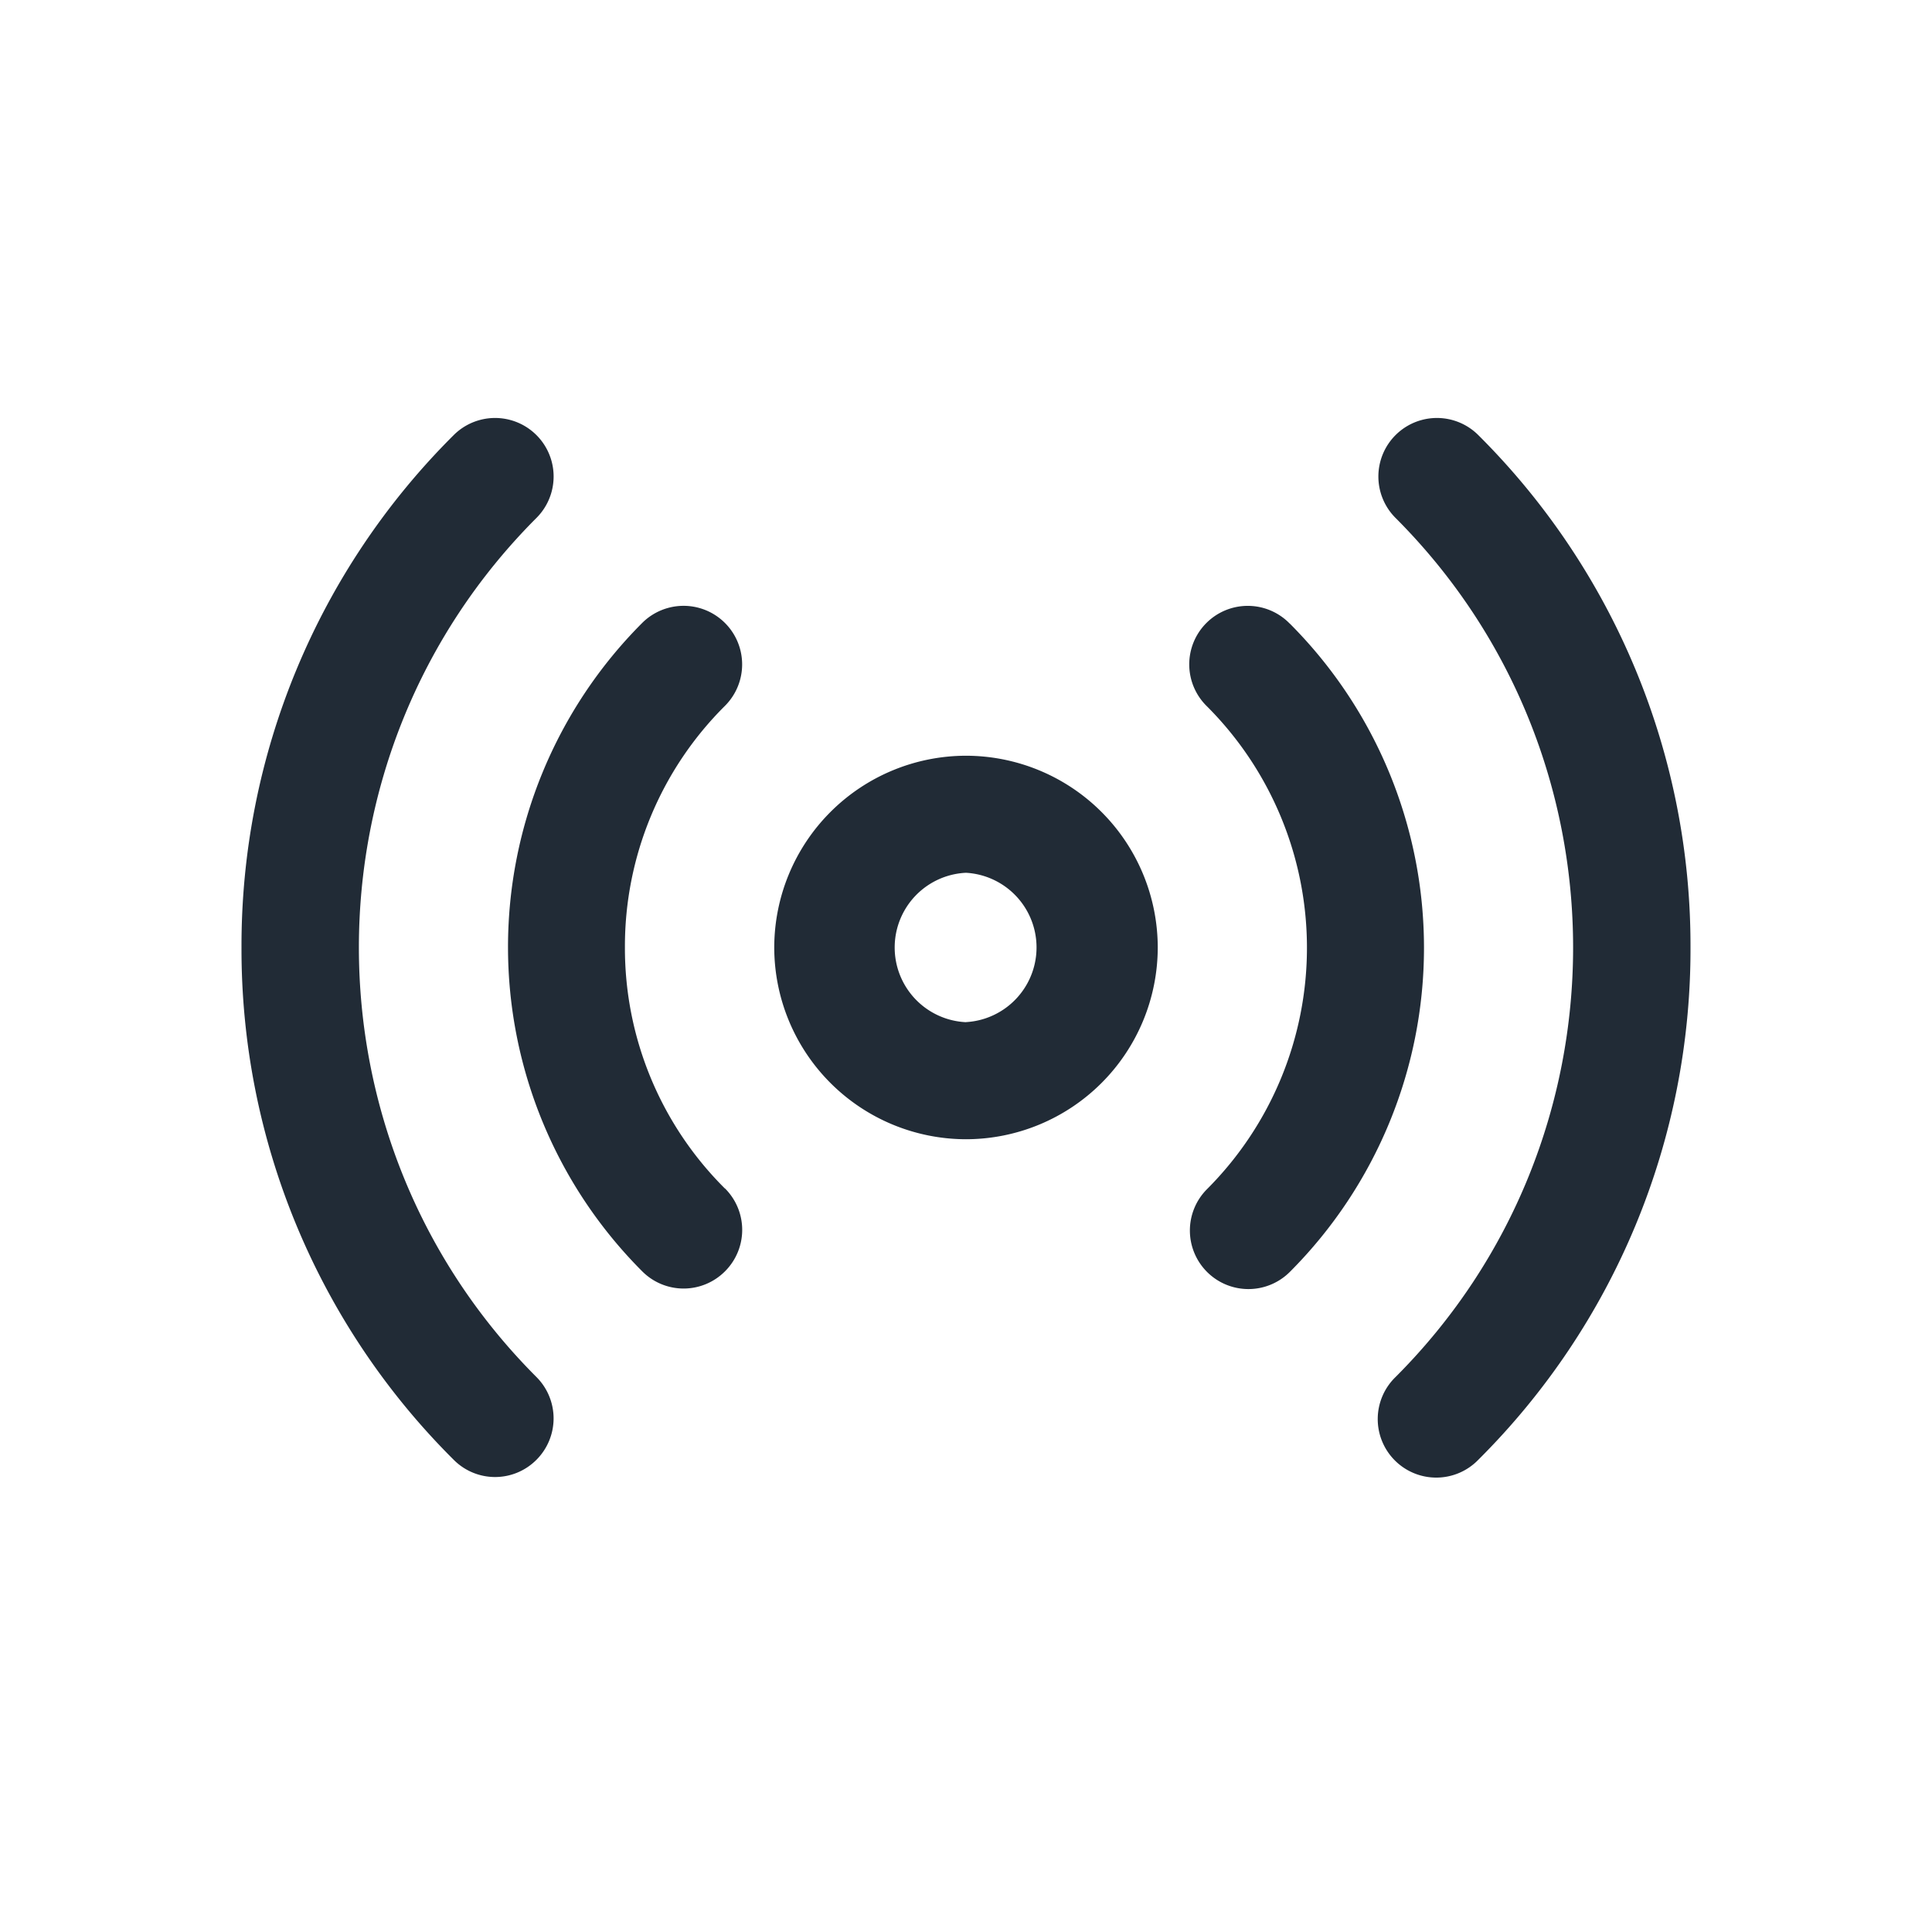<svg xmlns="http://www.w3.org/2000/svg" width="24" height="24" fill="none" viewBox="0 0 24 24"><path fill="#212B36" d="M12 9.388a2.385 2.385 0 0 0-2.382 2.382A2.385 2.385 0 0 0 12 14.152a2.385 2.385 0 0 0 2.382-2.382A2.385 2.385 0 0 0 12 9.388zm0 3.31a.929.929 0 0 1 0-1.856.929.929 0 0 1 0 1.855zm4.022-4.951a.727.727 0 1 0-1.027 1.029 4.242 4.242 0 0 1 .003 5.992l-.004.004a.727.727 0 0 0 1.029 1.028l.004-.004a5.698 5.698 0 0 0-.005-8.05zm-7.017 7.017a4.21 4.21 0 0 1-1.242-2.996 4.21 4.21 0 0 1 1.243-3 .727.727 0 0 0-1.029-1.029l-.004.004a5.698 5.698 0 0 0 .005 8.05.725.725 0 0 0 1.028 0 .727.727 0 0 0 0-1.03z"/><path fill="#212B36" d="M18.364 5.405a.727.727 0 0 0-1.028 1.029c2.941 2.942 2.941 7.73 0 10.672a.727.727 0 1 0 1.028 1.028A8.943 8.943 0 0 0 21 11.77a8.943 8.943 0 0 0-2.636-6.365zm-11.7 1.029a.727.727 0 0 0-1.028-1.029A8.943 8.943 0 0 0 3 11.77a8.94 8.94 0 0 0 2.636 6.364.724.724 0 0 0 1.028 0 .727.727 0 0 0 0-1.028c-2.941-2.943-2.941-7.73 0-10.672z"/></svg>